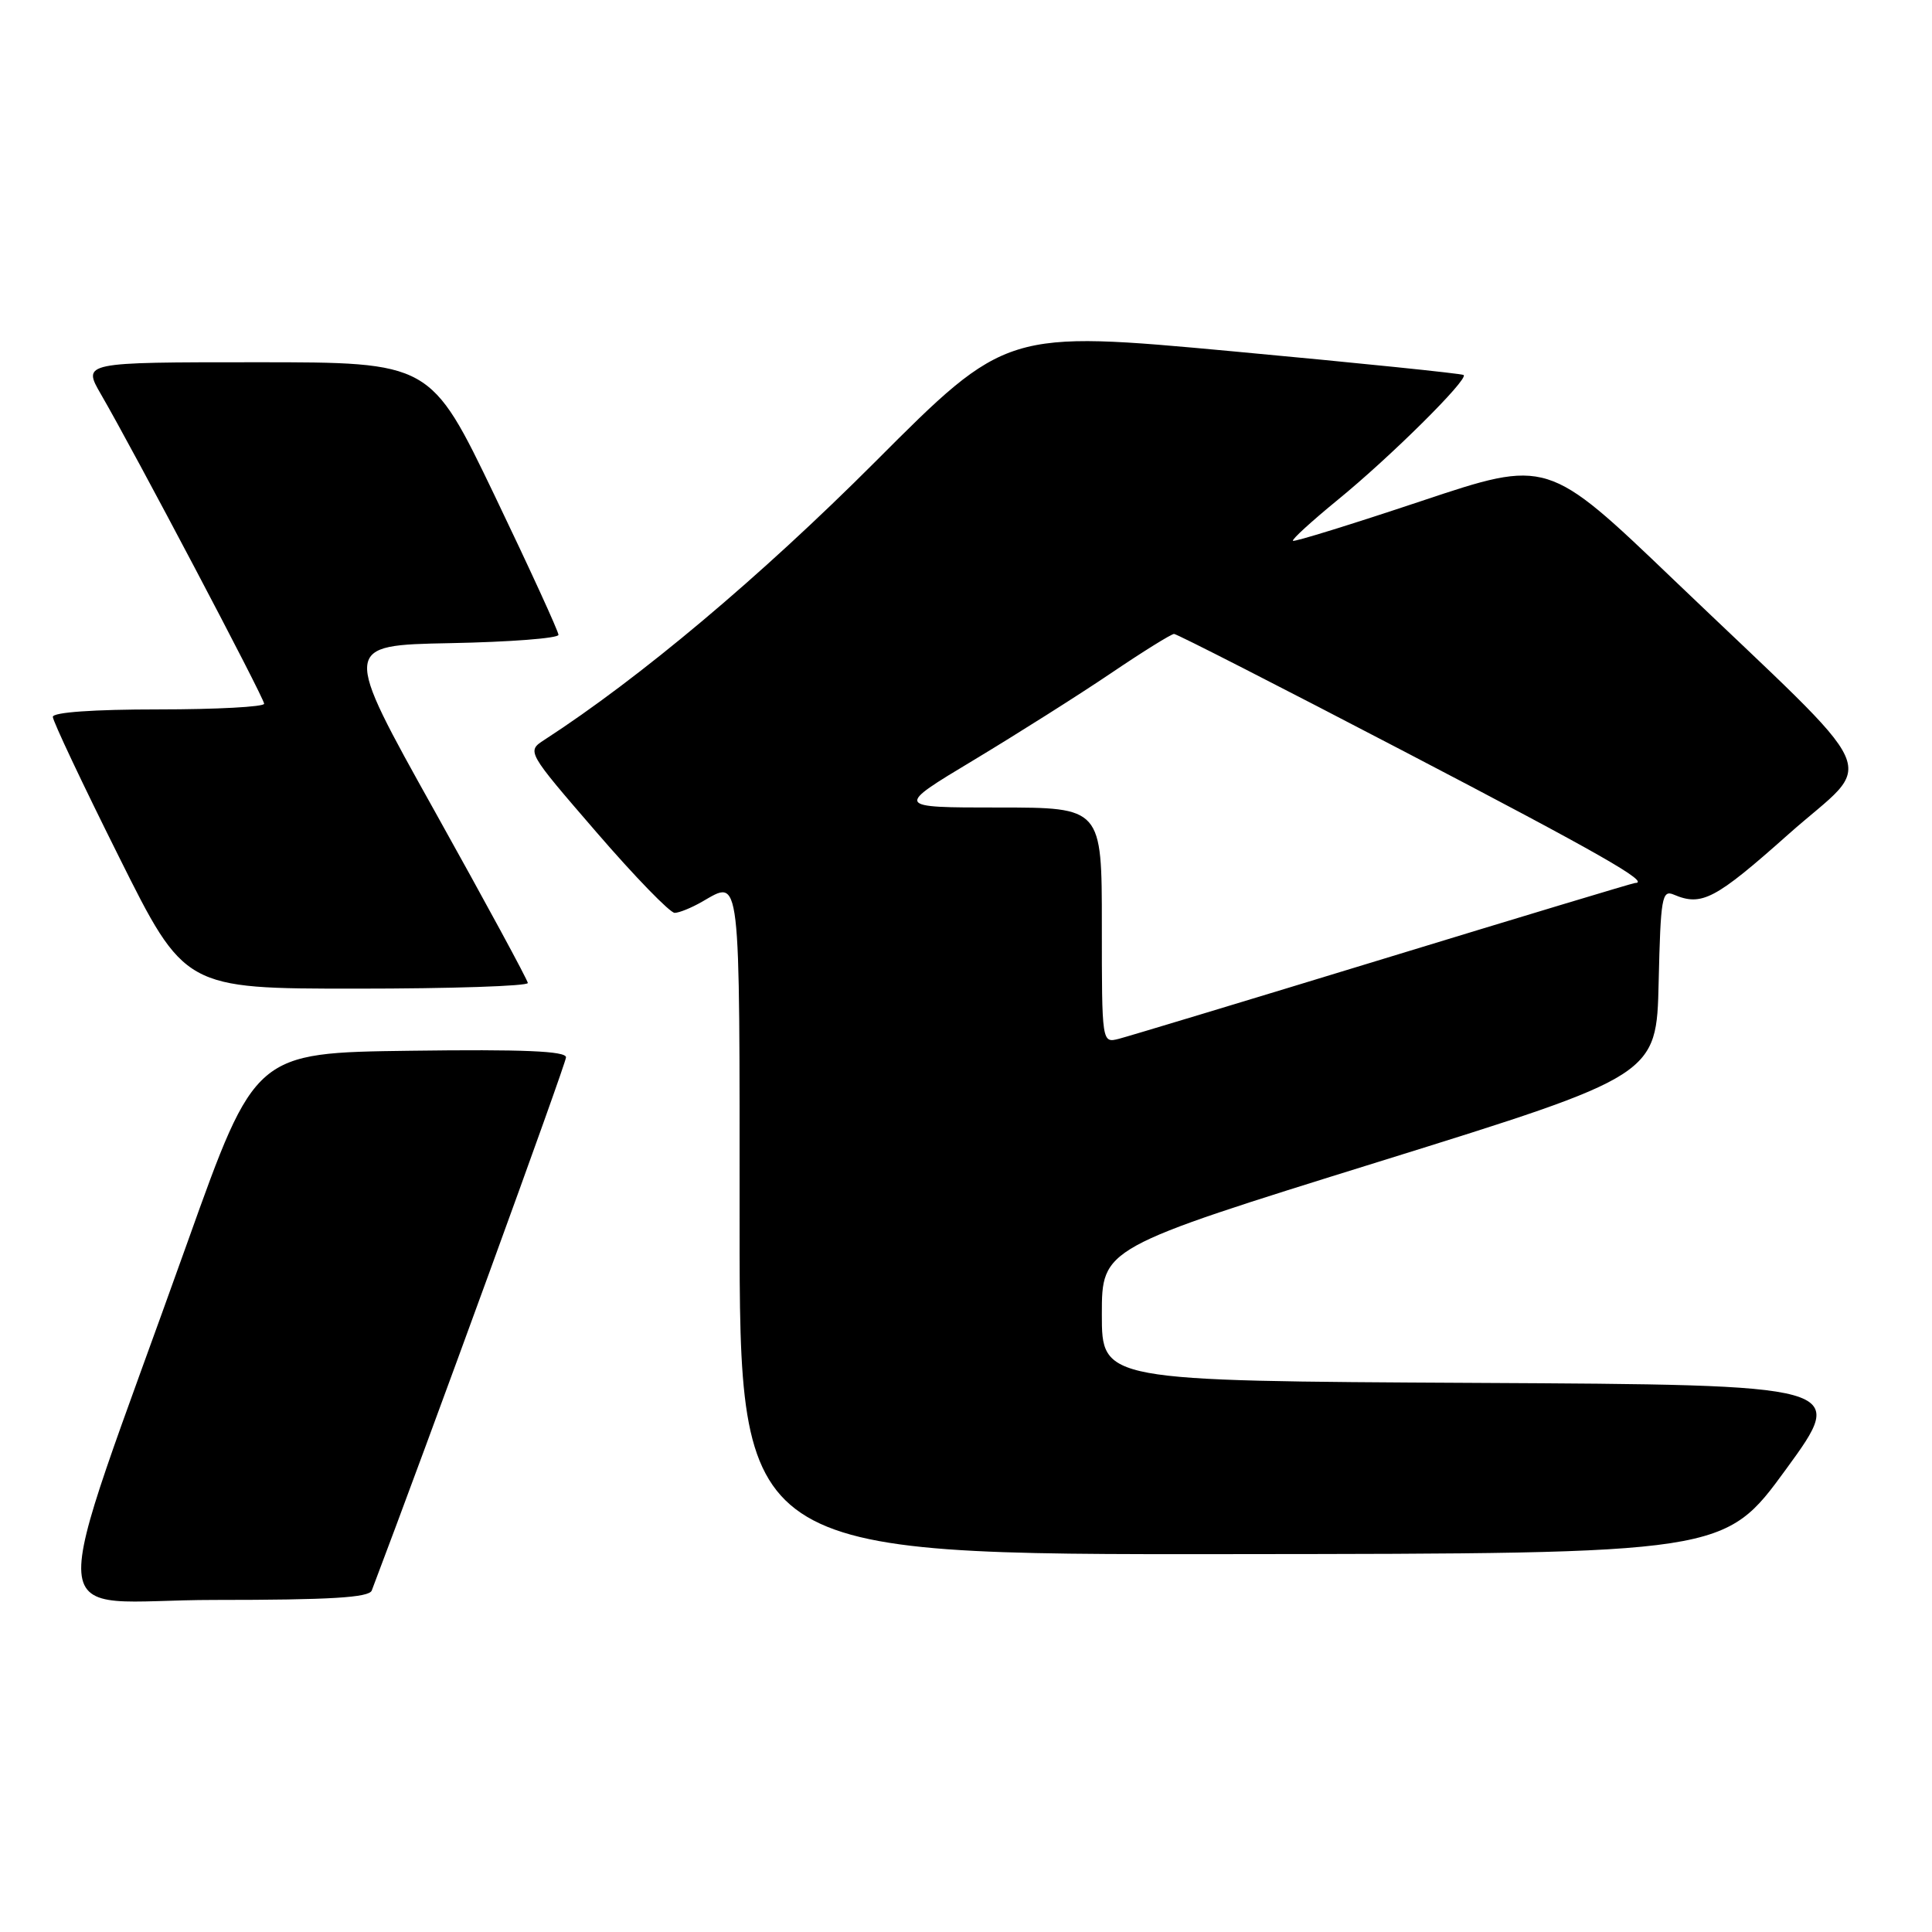 <?xml version="1.0" encoding="UTF-8" standalone="no"?>
<!DOCTYPE svg PUBLIC "-//W3C//DTD SVG 1.1//EN" "http://www.w3.org/Graphics/SVG/1.1/DTD/svg11.dtd" >
<svg xmlns="http://www.w3.org/2000/svg" xmlns:xlink="http://www.w3.org/1999/xlink" version="1.1" viewBox="0 0 256 256">
 <g >
 <path fill="currentColor"
d=" M 49.26 210.75 C 56.55 191.57 75.00 140.93 75.00 140.10 C 75.00 139.27 69.30 139.03 54.40 139.23 C 33.81 139.50 33.81 139.50 24.88 164.50 C 5.72 218.16 5.26 212.00 28.42 212.00 C 43.79 212.00 48.90 211.69 49.26 210.75 Z  M 236.66 194.68 C 244.81 183.50 244.81 183.50 195.41 183.24 C 146.00 182.98 146.00 182.98 146.00 174.17 C 146.00 165.35 146.00 165.35 182.75 153.92 C 219.50 142.48 219.50 142.48 219.78 130.14 C 220.04 118.93 220.22 117.88 221.78 118.54 C 225.49 120.12 227.26 119.19 236.97 110.55 C 248.61 100.20 250.43 104.25 221.77 76.82 C 205.05 60.81 205.05 60.81 188.34 66.39 C 179.15 69.46 171.49 71.83 171.32 71.66 C 171.15 71.48 173.82 69.05 177.25 66.24 C 184.23 60.55 194.62 50.24 193.94 49.69 C 193.70 49.50 179.97 48.09 163.43 46.56 C 133.35 43.78 133.35 43.78 115.93 61.23 C 100.73 76.44 84.82 89.81 72.14 98.03 C 69.78 99.56 69.78 99.56 79.04 110.28 C 84.13 116.18 88.80 120.98 89.40 120.96 C 90.01 120.95 91.62 120.29 93.00 119.50 C 98.20 116.53 98.00 114.87 98.00 162.00 C 98.00 206.00 98.00 206.00 163.25 205.93 C 228.50 205.87 228.50 205.87 236.66 194.68 Z  M 69.94 130.25 C 69.91 129.84 64.36 119.60 57.61 107.50 C 45.33 85.50 45.33 85.50 59.67 85.22 C 67.55 85.07 74.00 84.57 74.00 84.12 C 74.00 83.66 70.19 75.35 65.53 65.64 C 57.05 48.00 57.05 48.00 33.99 48.00 C 10.92 48.00 10.92 48.00 13.38 52.25 C 17.78 59.83 35.00 92.48 35.00 93.25 C 35.00 93.66 28.70 94.00 21.00 94.00 C 12.40 94.00 7.00 94.38 7.00 94.99 C 7.00 95.54 10.93 103.86 15.74 113.49 C 24.47 131.00 24.47 131.00 47.24 131.00 C 59.76 131.00 69.97 130.66 69.94 130.25 Z  M 146.00 122.61 C 146.00 107.00 146.00 107.00 132.28 107.00 C 118.56 107.00 118.56 107.00 129.03 100.71 C 134.79 97.24 142.97 92.07 147.20 89.21 C 151.44 86.34 155.21 84.00 155.57 84.00 C 155.94 84.00 169.68 91.02 186.12 99.60 C 211.89 113.05 218.83 117.00 216.65 117.00 C 216.40 117.00 201.41 121.52 183.35 127.04 C 165.28 132.56 149.49 137.33 148.25 137.65 C 146.00 138.22 146.00 138.22 146.00 122.61 Z "/>
</g>
</svg>